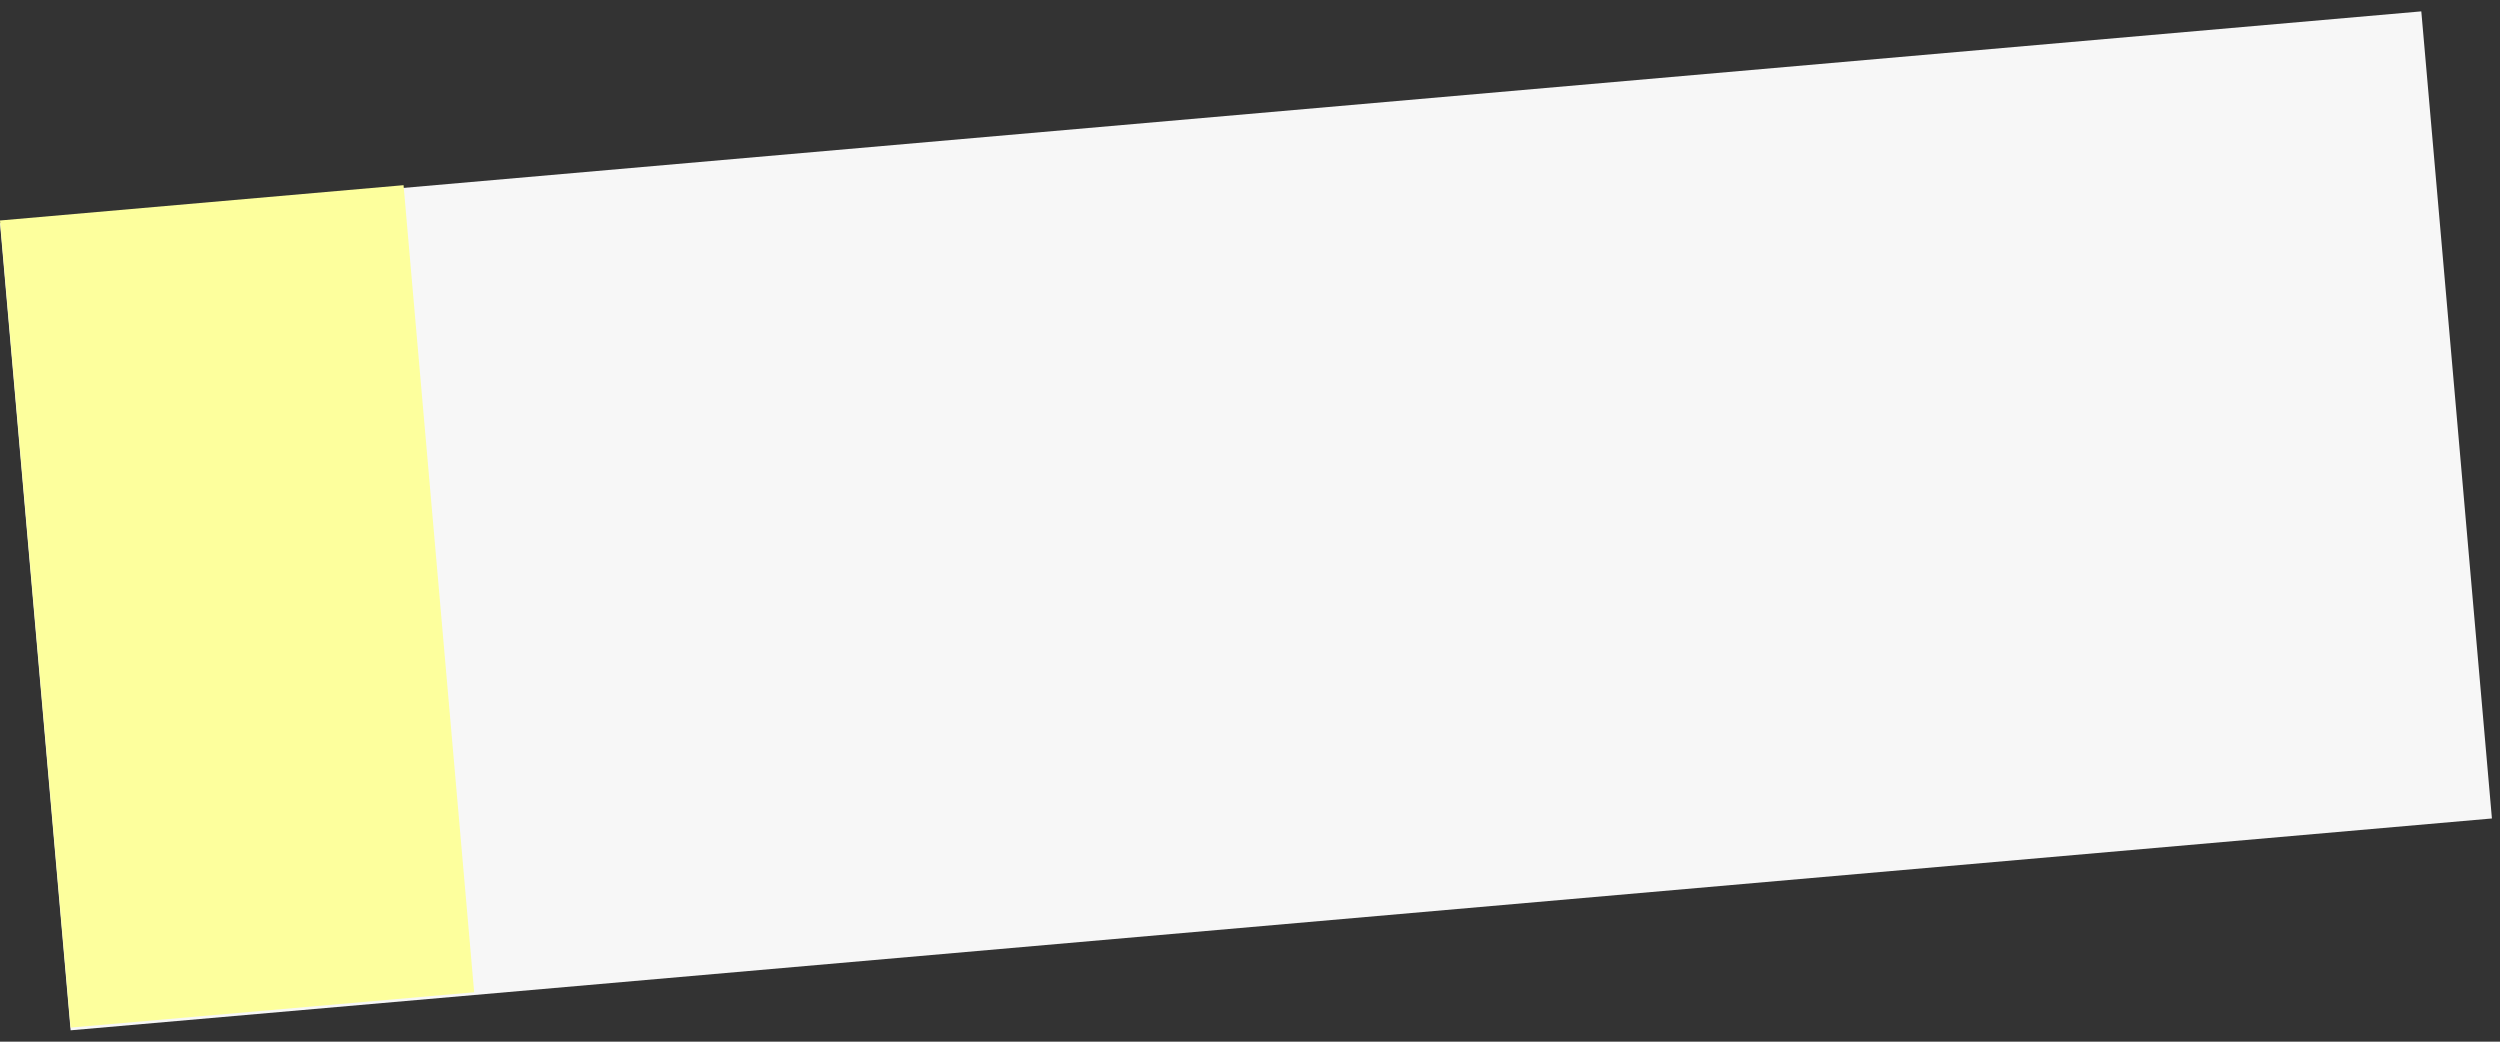 <svg width="216" height="90" viewBox="0 0 216 90" fill="none" xmlns="http://www.w3.org/2000/svg">
<rect x="0" y="0" width="216" height="90" fill="#333333" stroke="none"/>
<rect y="19.285" width="210" height="70" transform="rotate(-5 0 19.285)" fill="#F7F7F7"/>
<rect y="19.05" width="35" height="70" transform="rotate(-5 0 19.05)" fill="#FDFF9D"/>
</svg>
